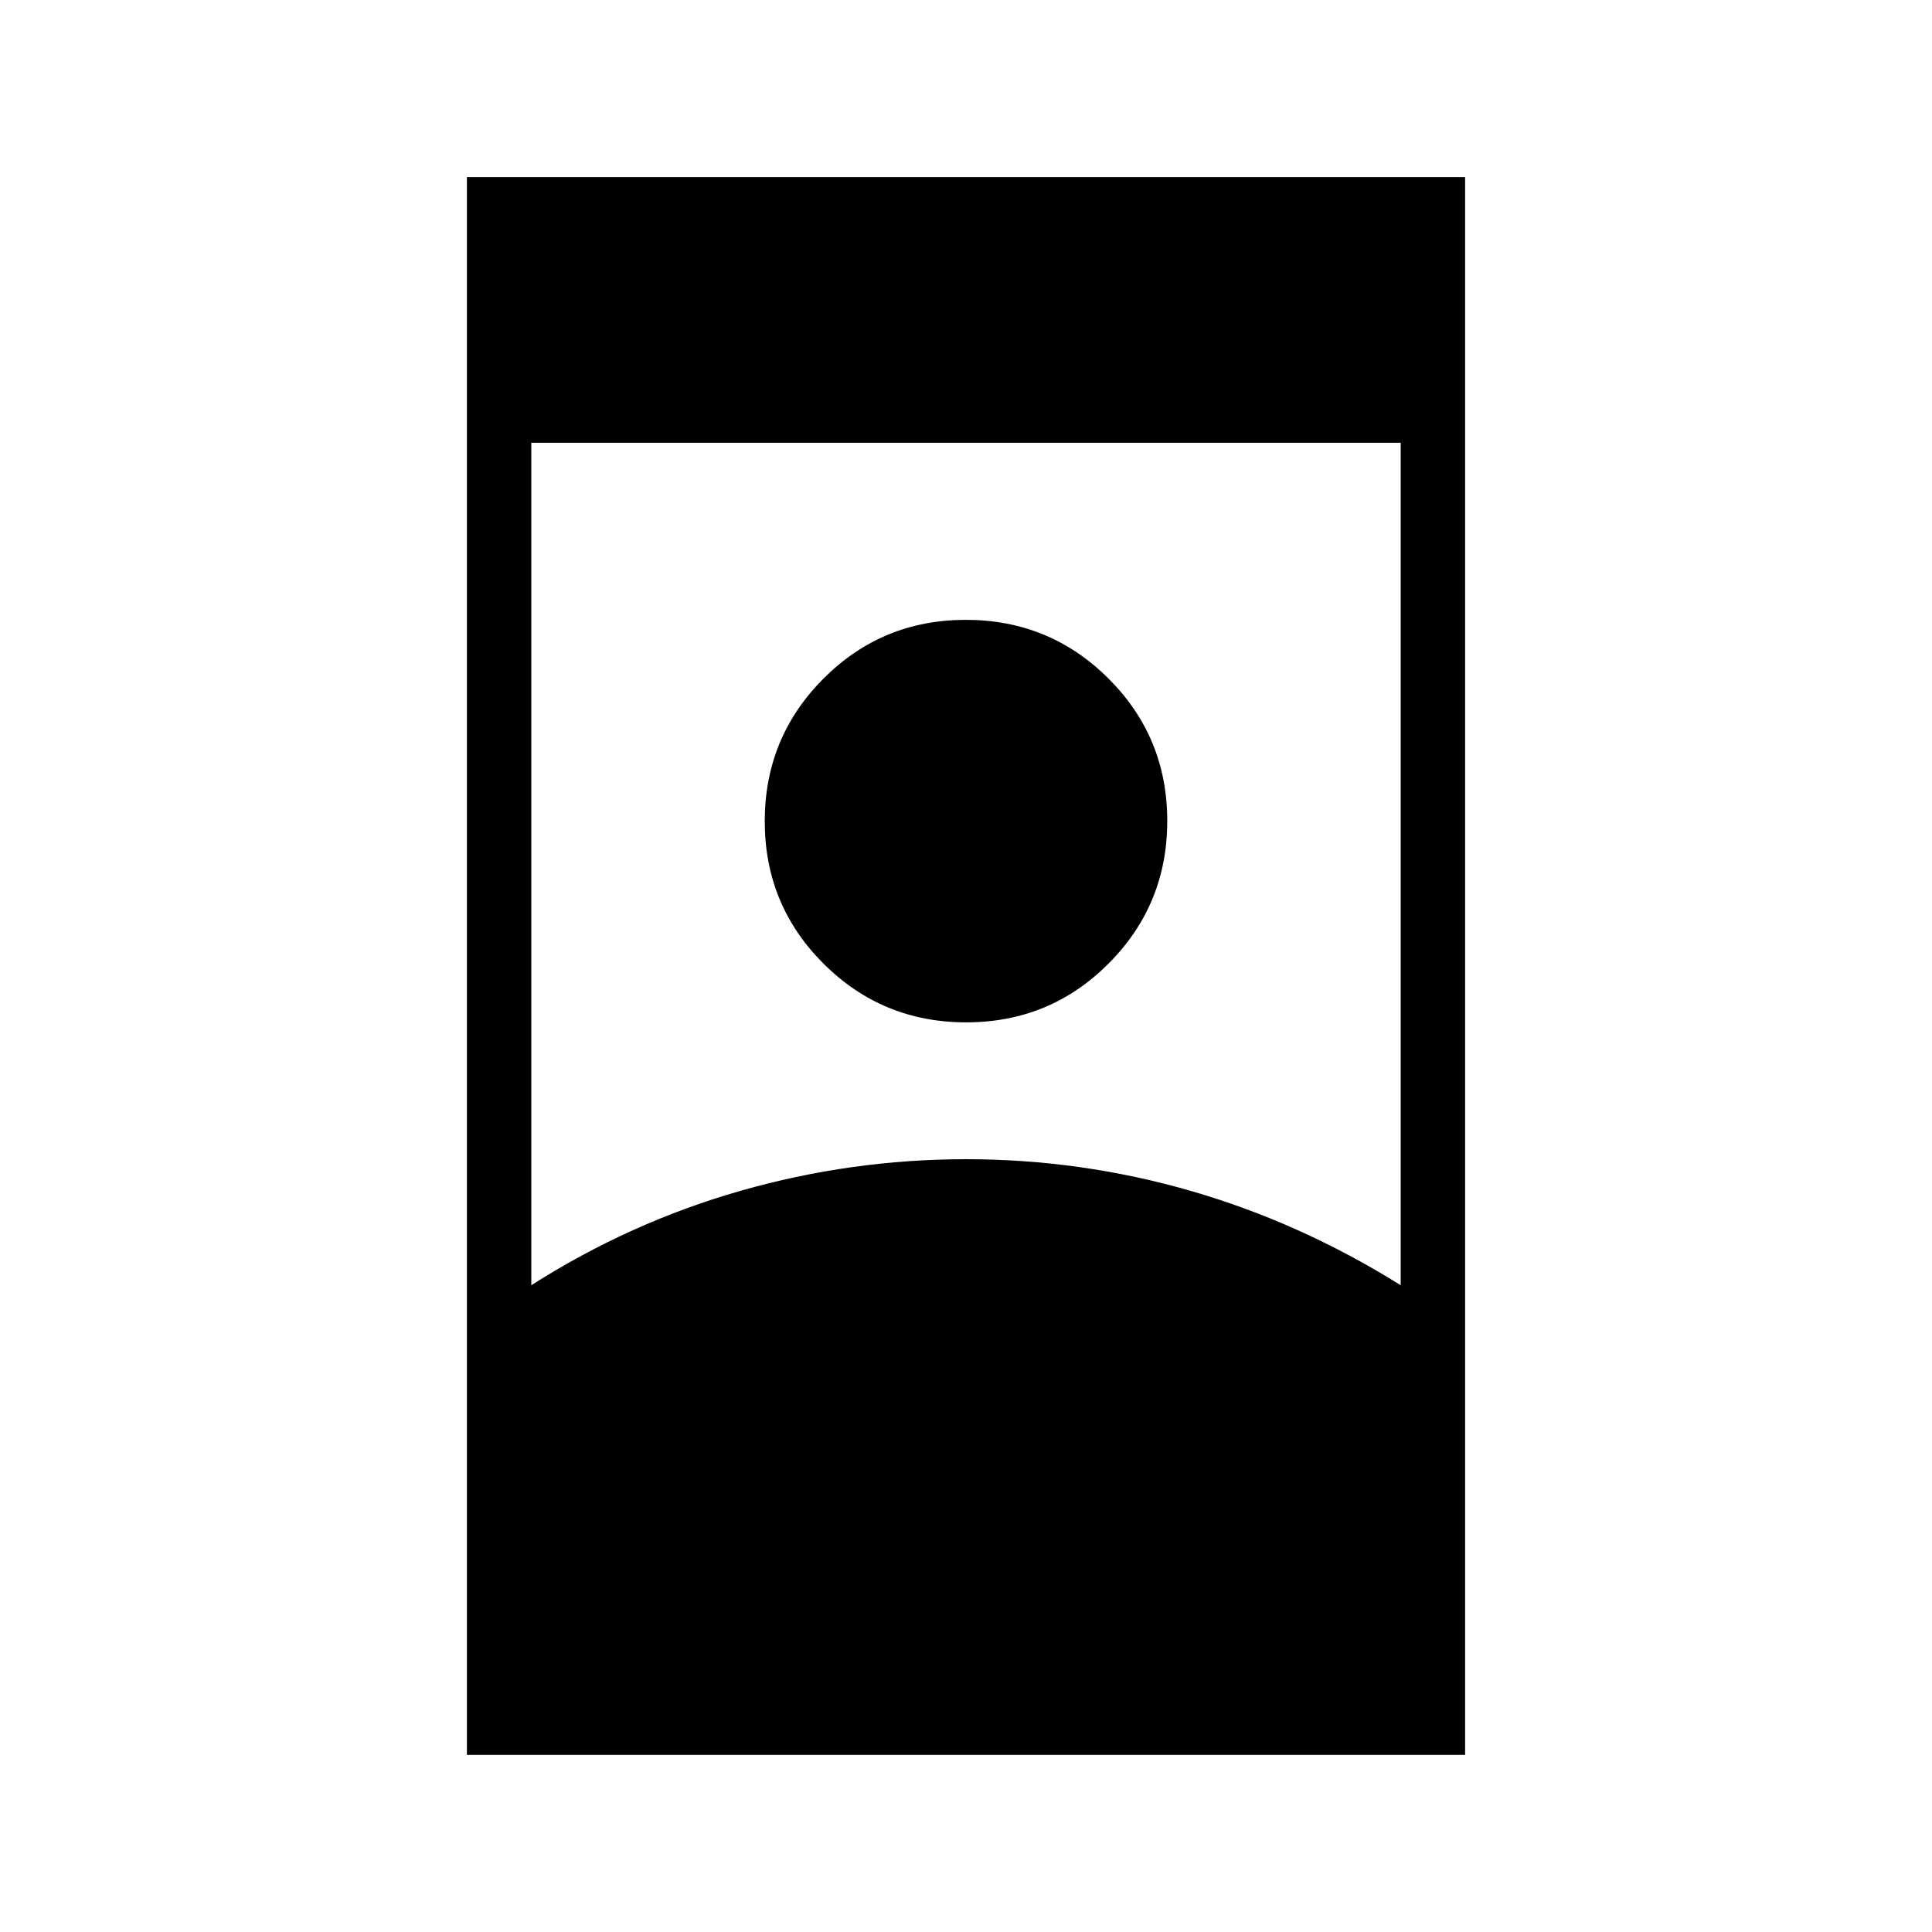 <svg xmlns="http://www.w3.org/2000/svg" height="20" viewBox="0 -960 960 960" width="20"><path d="M232-88v-784h496v784H232Zm248-296q57 0 111.5 15.7T696-321.38V-740H264v418.62q49-31.22 104-46.92Q423-384 480-384Zm.09-68q-41.63 0-70.86-29.14Q380-510.28 380-551.91q0-41.63 29.14-70.86Q438.28-652 479.91-652q41.63 0 70.86 29.14Q580-593.72 580-552.09q0 41.63-29.14 70.86Q521.72-452 480.09-452Z"/></svg>